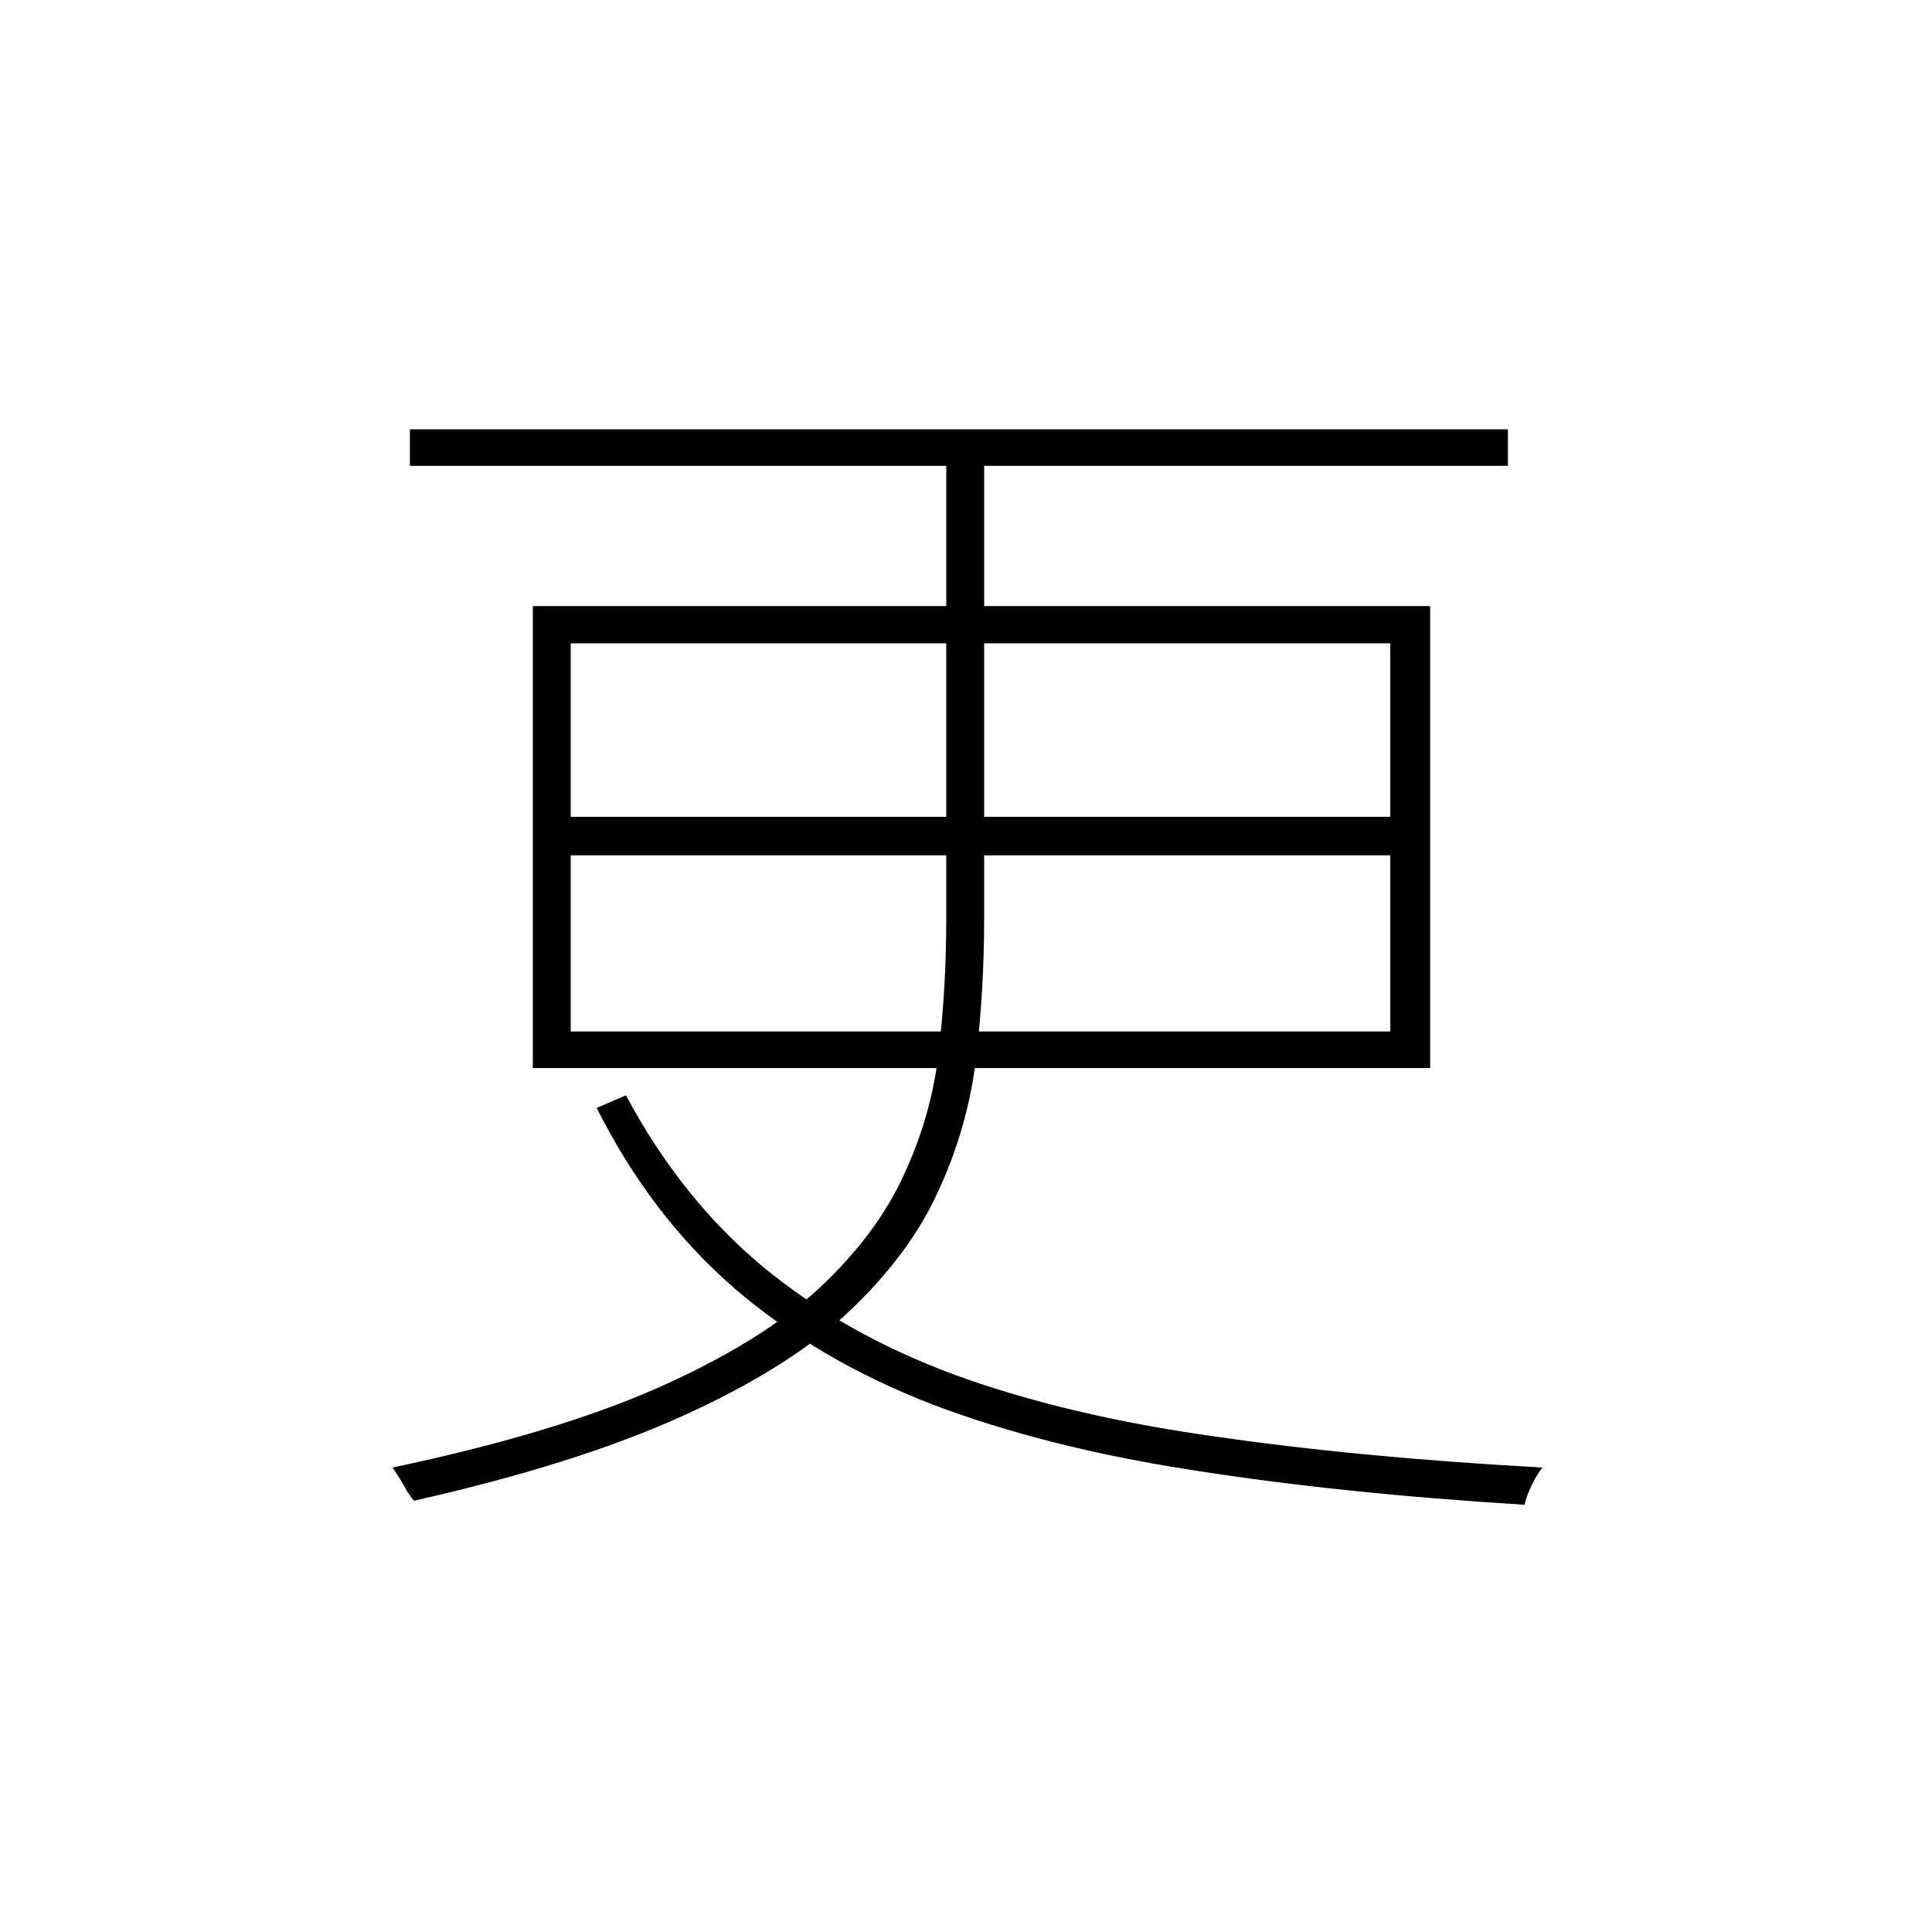 <?xml version="1.0" ?>
<svg xmlns="http://www.w3.org/2000/svg" version="1.1" width="600" height="600">
  <defs/>
  <g>
    <path stroke-width="0" fill="rgb(0, 0, 0)" opacity="1.0" d="M 127.292 133.321 C 240.959 133.321 354.625 133.321 468.291 133.321 C 468.291 137.106 468.291 140.89 468.291 144.674 C 354.625 144.674 240.959 144.674 127.292 144.674 C 127.292 140.89 127.292 137.106 127.292 133.321M 293.87 138.069 C 297.792 138.069 301.714 138.069 305.636 138.069 C 305.636 187.197 305.636 236.326 305.636 285.454 C 305.636 299.904 304.81 314.216 303.159 328.39 C 301.507 342.564 297.654 356.257 291.6 369.468 C 285.682 382.679 276.394 395.271 263.733 407.243 C 251.074 419.078 233.734 429.95 211.717 439.858 C 189.836 449.766 162.108 458.505 128.531 466.073 C 127.98 465.385 127.292 464.422 126.467 463.183 C 125.779 461.945 125.022 460.638 124.196 459.261 C 123.371 458.023 122.614 456.853 121.926 455.752 C 155.227 448.734 182.543 440.546 203.873 431.188 C 225.34 421.693 242.128 411.372 254.238 400.225 C 266.348 388.94 275.224 377.037 280.866 364.514 C 286.646 351.991 290.223 339.124 291.6 325.913 C 293.113 312.702 293.87 299.216 293.87 285.454 C 293.87 236.326 293.87 187.197 293.87 138.069M 177.245 265.638 C 177.245 283.872 177.245 302.106 177.245 320.339 C 262.082 320.339 346.919 320.339 431.756 320.339 C 431.756 302.106 431.756 283.872 431.756 265.638 C 346.919 265.638 262.082 265.638 177.245 265.638M 177.245 199.789 C 177.245 217.748 177.245 235.706 177.245 253.665 C 262.082 253.665 346.919 253.665 431.756 253.665 C 431.756 235.706 431.756 217.748 431.756 199.789 C 346.919 199.789 262.082 199.789 177.245 199.789M 165.479 188.229 C 258.367 188.229 351.254 188.229 444.141 188.229 C 444.141 236.05 444.141 283.872 444.141 331.693 C 351.254 331.693 258.367 331.693 165.479 331.693 C 165.479 283.872 165.479 236.05 165.479 188.229M 194.378 340.156 C 205.799 361.486 219.905 379.17 236.693 393.206 C 253.619 407.243 273.642 418.528 296.76 427.06 C 319.878 435.454 346.575 441.784 376.849 446.05 C 407.124 450.454 441.183 453.688 479.025 455.752 C 477.924 457.128 476.822 458.917 475.723 461.119 C 474.621 463.459 473.865 465.523 473.451 467.312 C 435.333 464.972 401.0 461.395 370.45 456.578 C 340.039 451.899 313.067 445.087 289.535 436.142 C 266.004 427.06 245.569 415.087 228.23 400.225 C 210.891 385.225 196.58 366.509 185.295 344.078 C 188.323 342.771 191.35 341.463 194.378 340.156"/>
  </g>
</svg>
